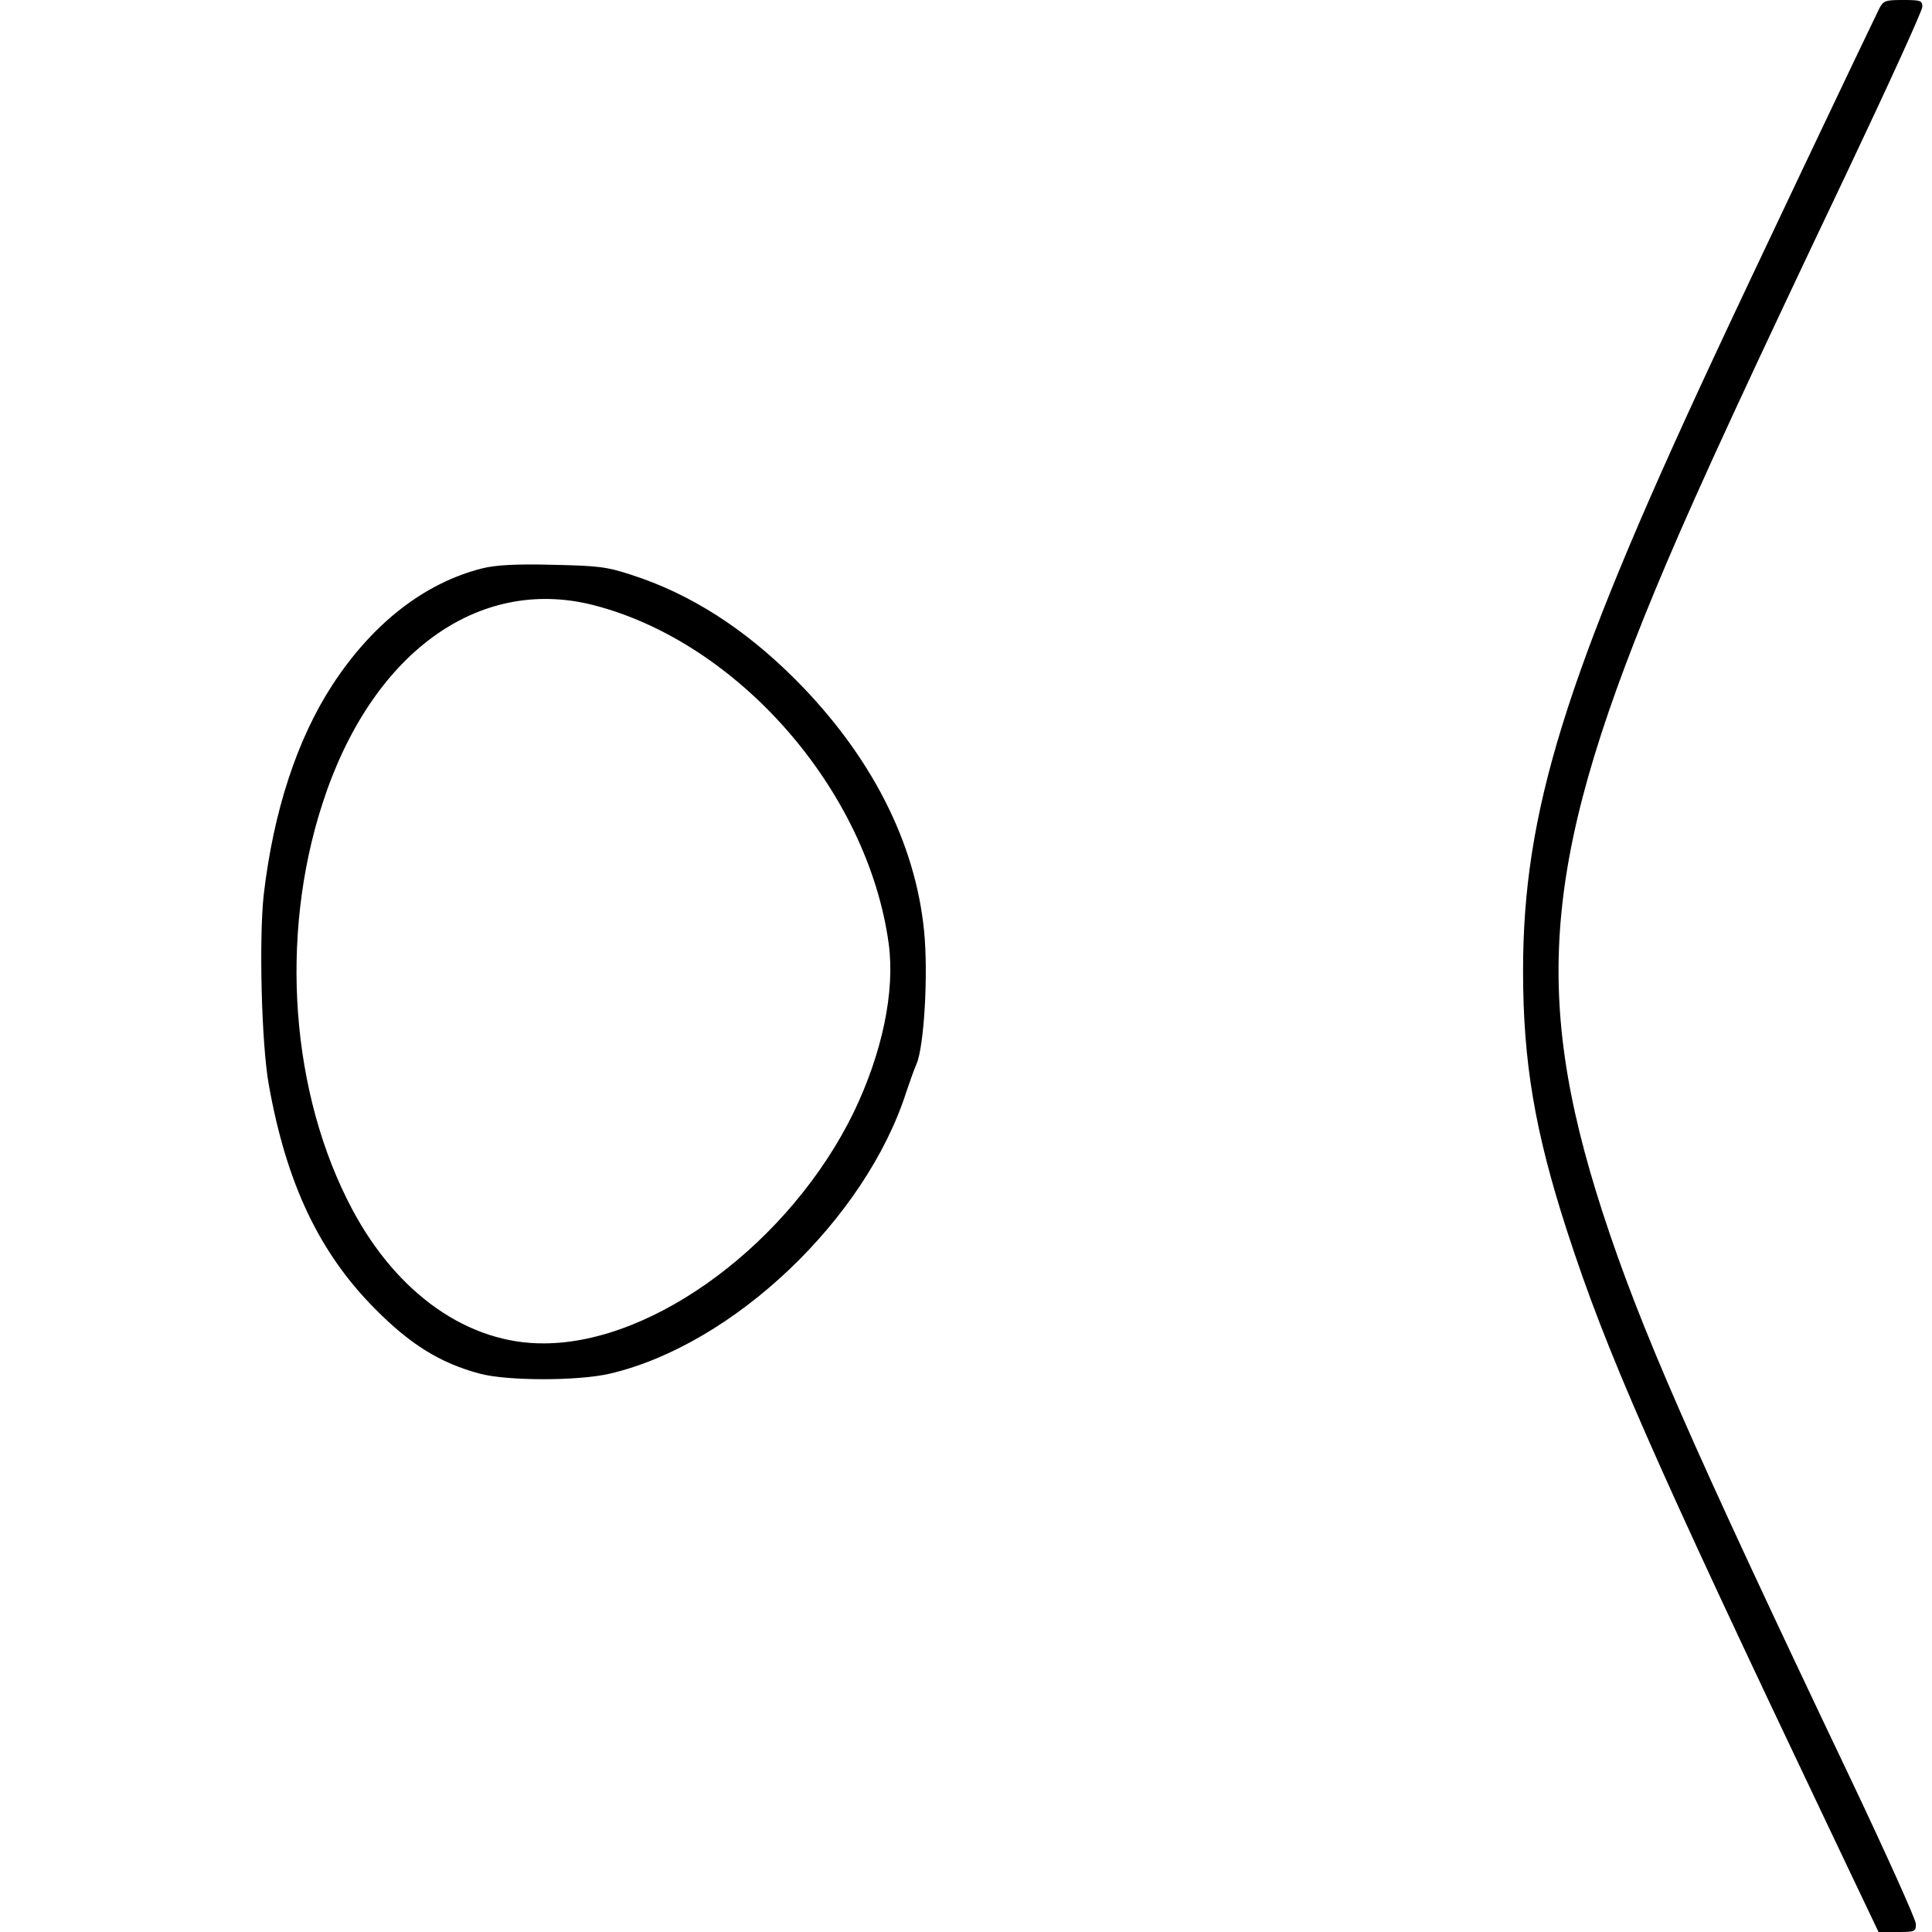 <?xml version="1.0" standalone="no"?>
<!DOCTYPE svg PUBLIC "-//W3C//DTD SVG 20010904//EN"
 "http://www.w3.org/TR/2001/REC-SVG-20010904/DTD/svg10.dtd">
<svg version="1.0" xmlns="http://www.w3.org/2000/svg"
 width="600pt" height="600pt" viewBox="0 0 600 600"
 preserveAspectRatio="xMidYMid meet">
<g transform="translate(0,600) scale(0.1,-0.1)"
fill="#000000" stroke="none">
<path d="M5836 5973 c-25 -50 -416 -872 -523 -1103 -453 -973 -583 -1393 -583
-1885 0 -284 37 -501 137 -809 121 -373 265 -701 818 -1863 l149 -313 58 0
c55 0 58 1 58 25 0 13 -91 215 -201 447 -503 1056 -656 1407 -772 1763 -224
692 -183 1118 198 2015 104 245 268 599 564 1221 127 268 231 496 231 508 0
19 -5 21 -60 21 -55 0 -61 -2 -74 -27z"/>
<path d="M1498 4235 c-179 -45 -340 -170 -465 -361 -111 -170 -184 -395 -214
-653 -15 -138 -7 -465 16 -591 55 -307 157 -521 330 -695 110 -111 202 -168
325 -201 86 -23 306 -23 404 0 384 90 795 481 921 876 10 30 24 69 31 85 24
54 37 280 24 412 -27 277 -165 547 -400 783 -158 158 -326 266 -510 325 -76
25 -103 28 -245 31 -115 3 -176 -1 -217 -11z m344 -114 c451 -115 853 -576
918 -1052 20 -148 -20 -339 -109 -524 -196 -401 -616 -716 -961 -717 -235 -2
-456 153 -596 416 -191 359 -227 846 -93 1259 150 466 482 709 841 618z"/>
</g>
</svg>
